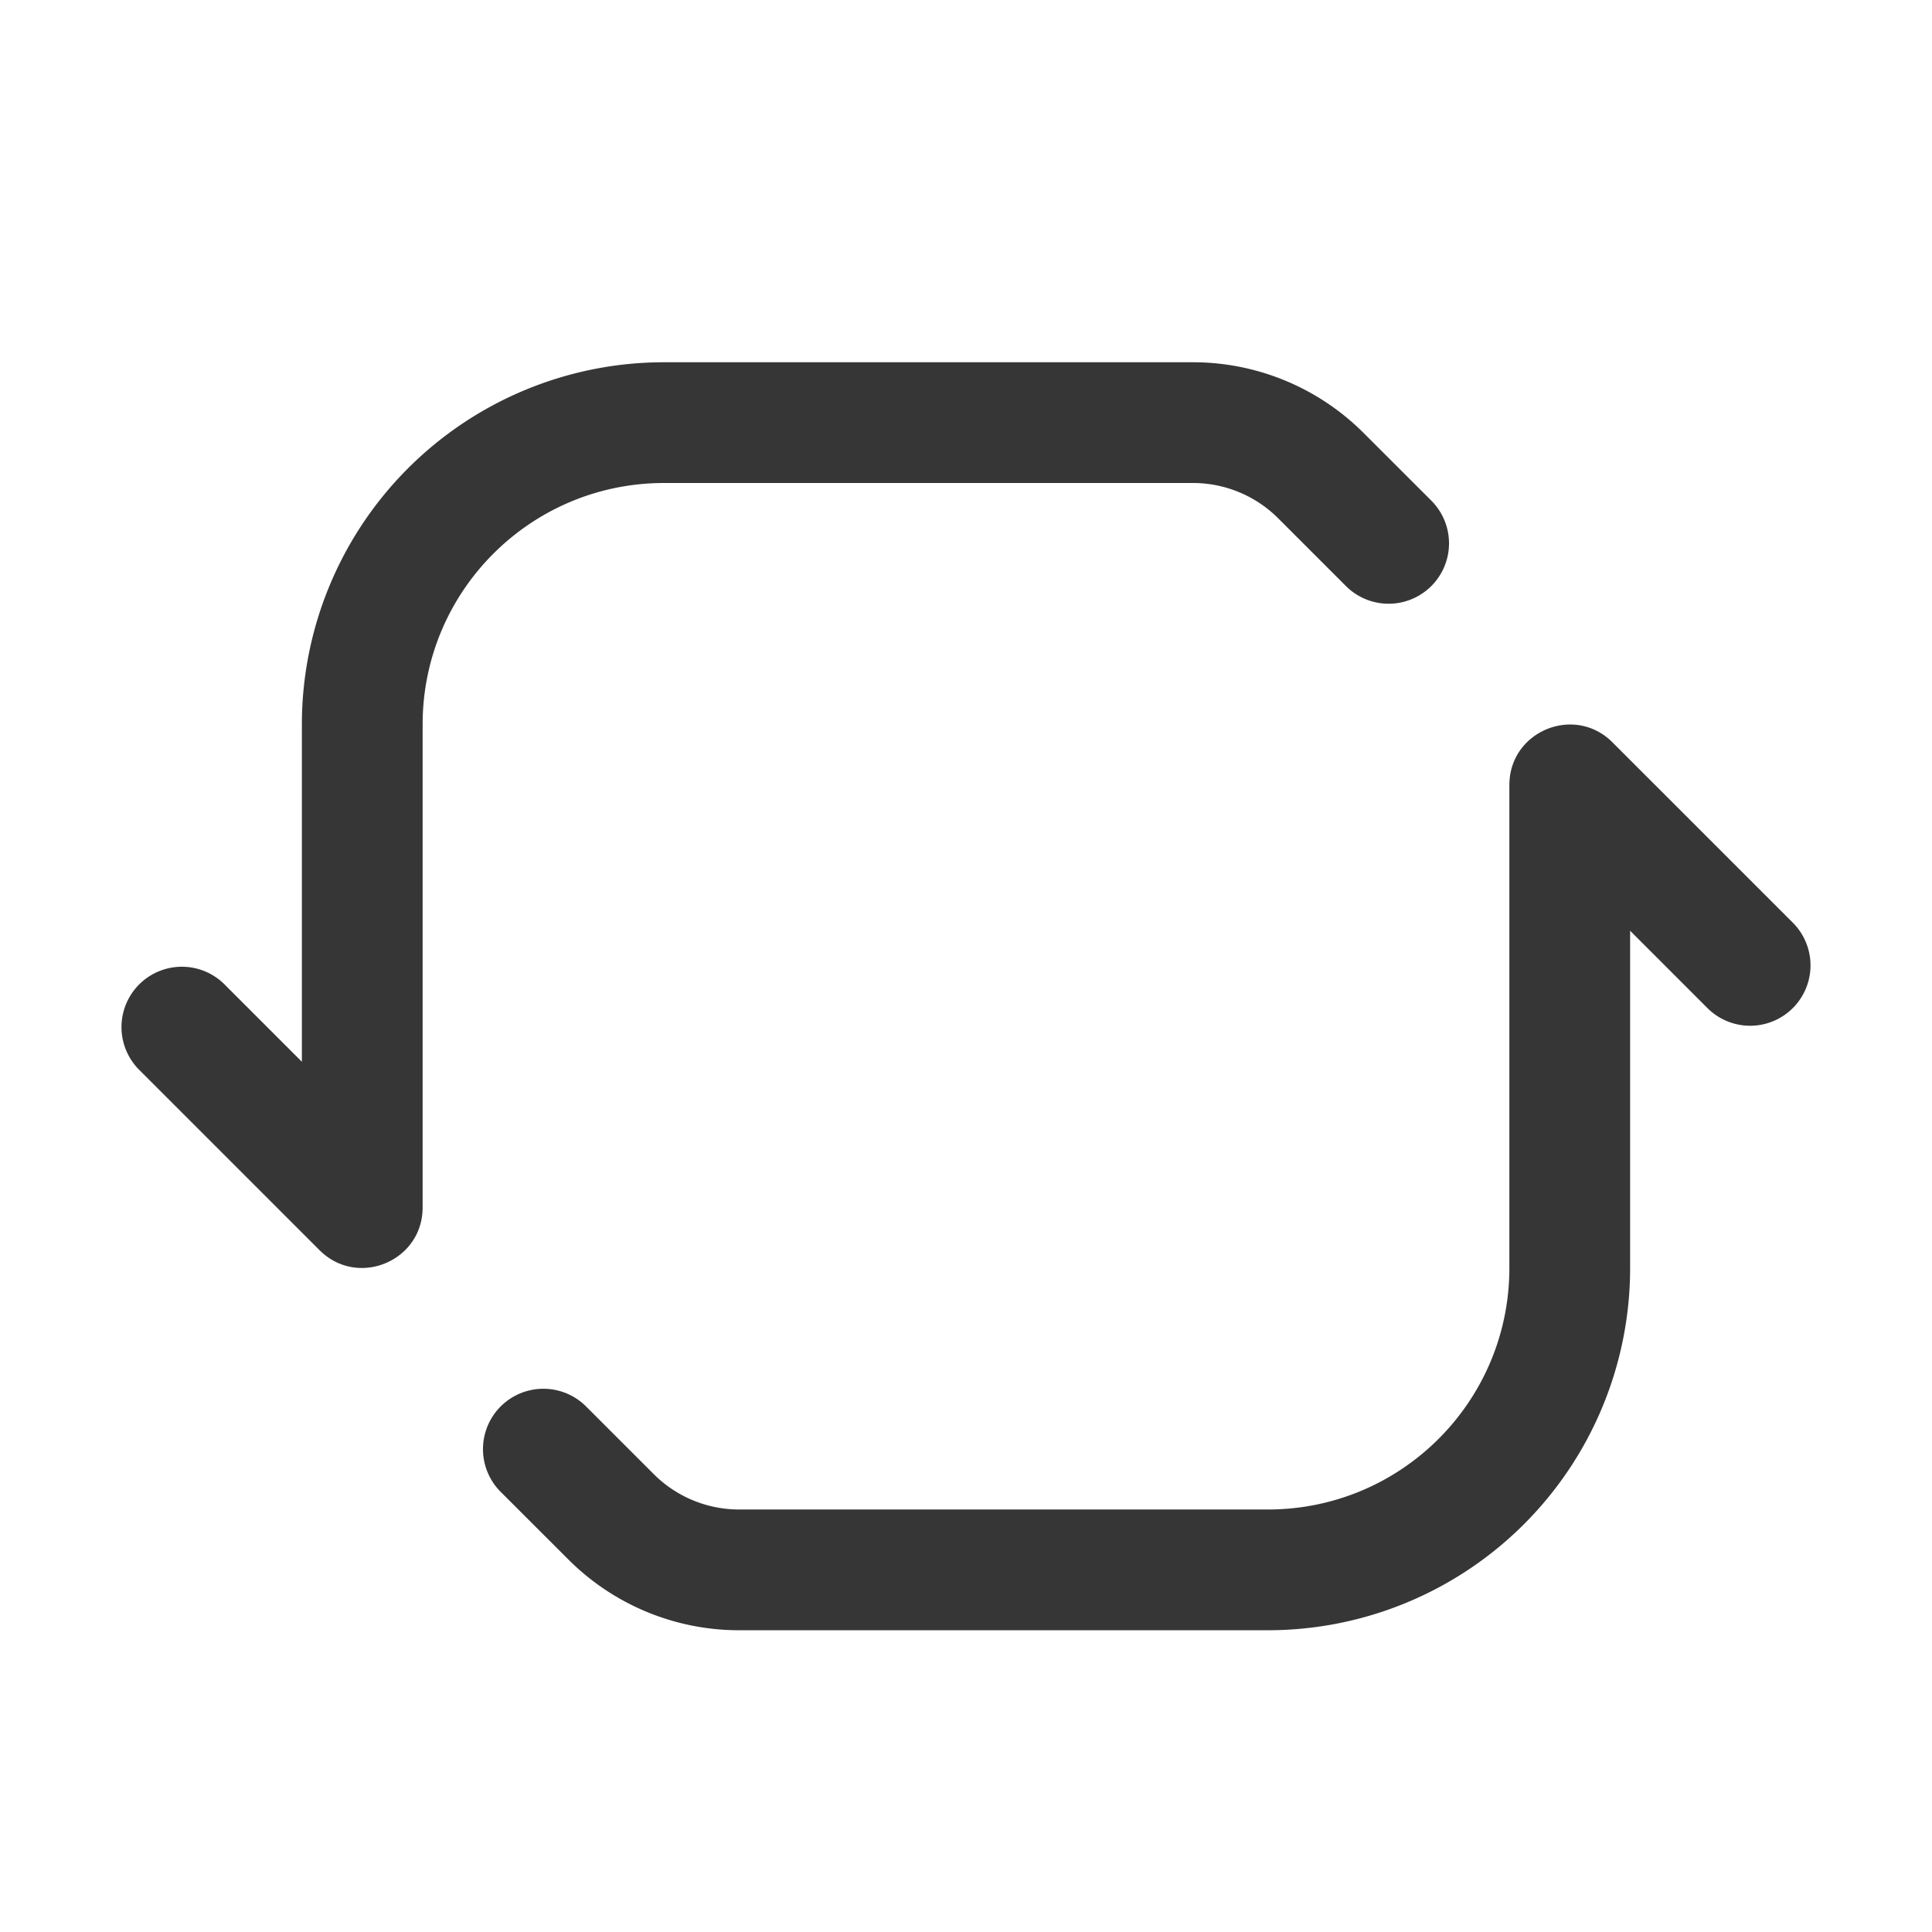 <?xml version="1.0"?>
<svg xmlns="http://www.w3.org/2000/svg" width="32" height="32" viewBox="0 0 32 32">
  <title>bbpd_&#x5FAA;&#x73AF;</title>
  <path fill="#363636" d="M25 13.002c0-.89 1.077-1.337 1.707-.707l3 3a1 1 0 0 1-1.414 1.414L27 15.416v5.586a6 6 0 0 1-6 6h-8.757a3.998 3.998 0 0 1-2.829-1.172l-1.121-1.12a1 1 0 0 1 1.414-1.415l1.121 1.121c.375.375.884.586 1.415.586H21c2.21 0 4-1.79 4-4zM19.757 6c1.061 0 2.079.421 2.829 1.172l1.121 1.12a1 1 0 0 1-1.414 1.415l-1.121-1.121A1.997 1.997 0 0 0 19.757 8H11c-2.21 0-4 1.79-4 4v8c0 .89-1.077 1.337-1.707.707l-3-3a1 1 0 0 1 1.414-1.414L5 17.586V12a6 6 0 0 1 6-6z"/>
</svg>
